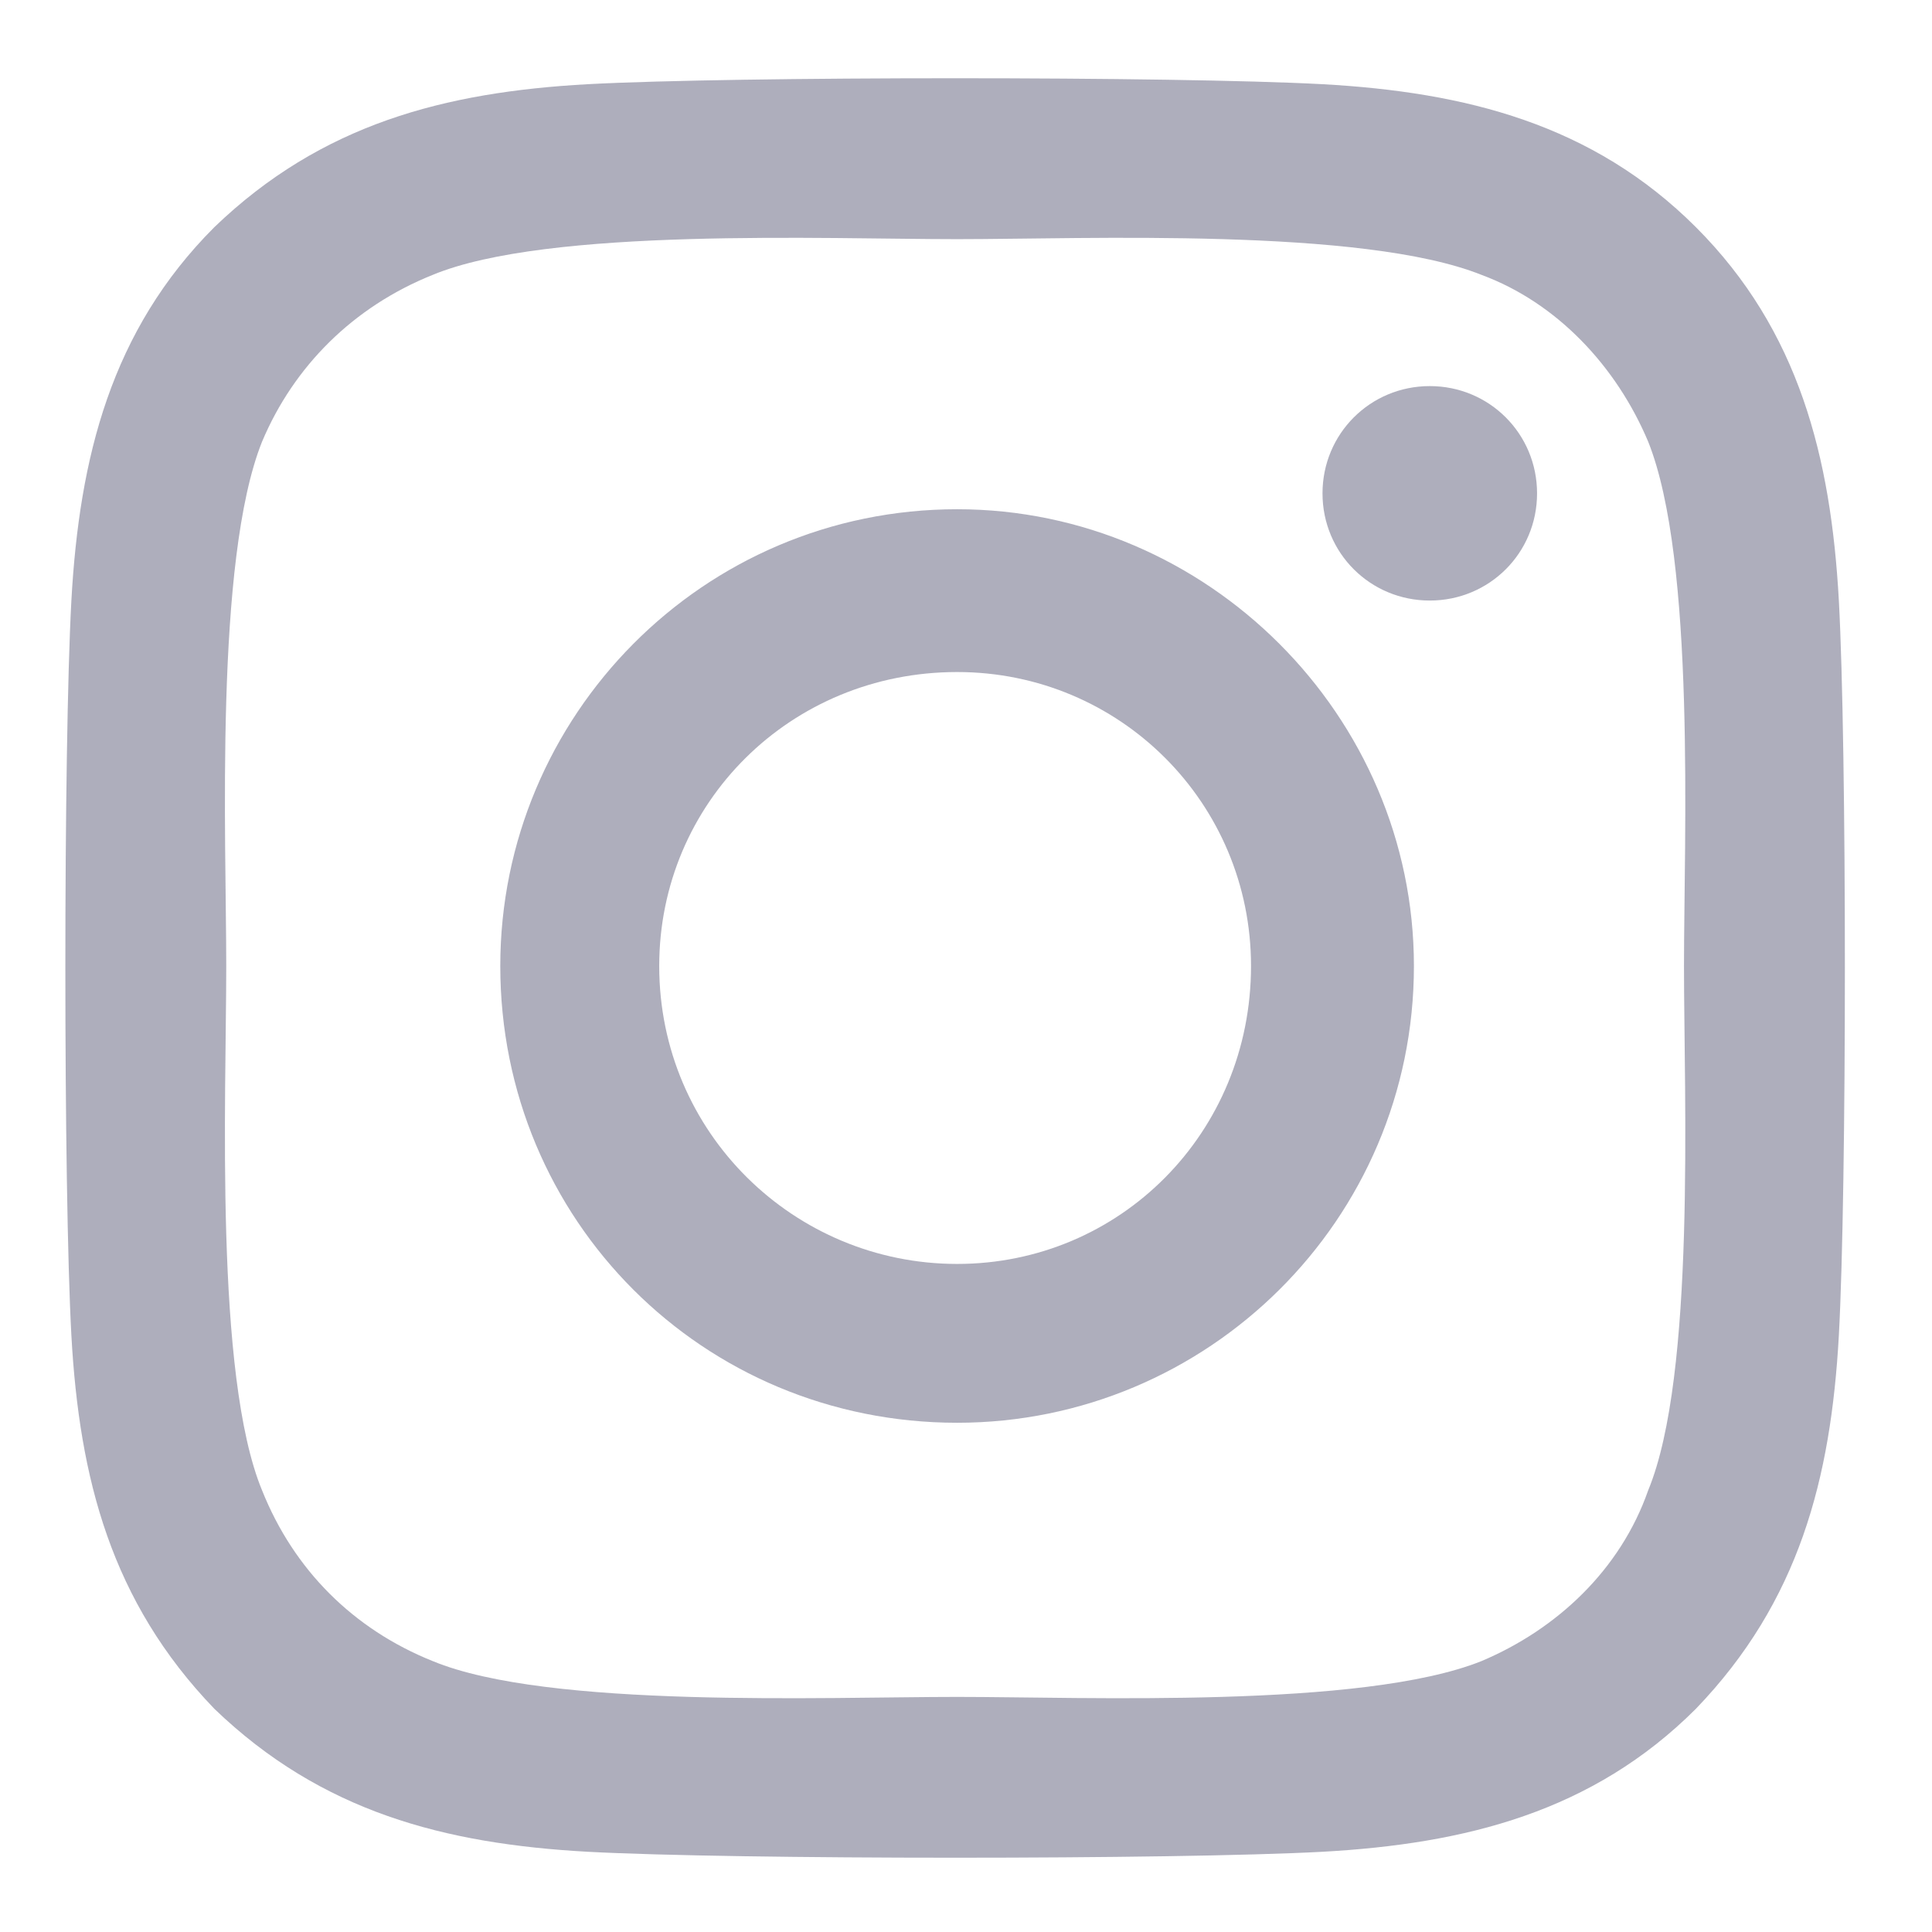 <svg width="19" height="19" viewBox="0 0 19 19" fill="none" xmlns="http://www.w3.org/2000/svg">
<g clip-path="url(#clip0_111_472)">
<path d="M9.413 5.008C11.873 5.008 13.905 7.039 13.905 9.5C13.905 12 11.873 13.992 9.413 13.992C6.913 13.992 4.92 12 4.92 9.5C4.92 7.039 6.913 5.008 9.413 5.008ZM9.413 12.43C11.014 12.43 12.303 11.141 12.303 9.5C12.303 7.898 11.014 6.609 9.413 6.609C7.772 6.609 6.483 7.898 6.483 9.5C6.483 11.141 7.811 12.43 9.413 12.43ZM15.116 4.852C15.116 5.438 14.647 5.906 14.061 5.906C13.475 5.906 13.006 5.438 13.006 4.852C13.006 4.266 13.475 3.797 14.061 3.797C14.647 3.797 15.116 4.266 15.116 4.852ZM18.084 5.906C18.163 7.352 18.163 11.688 18.084 13.133C18.006 14.539 17.694 15.75 16.678 16.805C15.662 17.82 14.412 18.133 13.006 18.211C11.561 18.289 7.225 18.289 5.78 18.211C4.373 18.133 3.163 17.82 2.108 16.805C1.092 15.75 0.78 14.539 0.702 13.133C0.623 11.688 0.623 7.352 0.702 5.906C0.78 4.5 1.092 3.25 2.108 2.234C3.163 1.219 4.373 0.906 5.78 0.828C7.225 0.75 11.561 0.75 13.006 0.828C14.412 0.906 15.662 1.219 16.678 2.234C17.694 3.25 18.006 4.5 18.084 5.906ZM16.209 14.656C16.678 13.523 16.561 10.789 16.561 9.5C16.561 8.25 16.678 5.516 16.209 4.344C15.897 3.602 15.311 2.977 14.569 2.703C13.397 2.234 10.662 2.352 9.413 2.352C8.123 2.352 5.389 2.234 4.256 2.703C3.475 3.016 2.889 3.602 2.577 4.344C2.108 5.516 2.225 8.25 2.225 9.5C2.225 10.789 2.108 13.523 2.577 14.656C2.889 15.438 3.475 16.023 4.256 16.336C5.389 16.805 8.123 16.688 9.413 16.688C10.662 16.688 13.397 16.805 14.569 16.336C15.311 16.023 15.936 15.438 16.209 14.656Z" fill="#AEAEBC"/>
</g>
<defs>
<clipPath id="clip0_111_472">
<rect width="18" height="19" fill="white" transform="translate(0.5)"/>
</clipPath>
</defs>
</svg>
